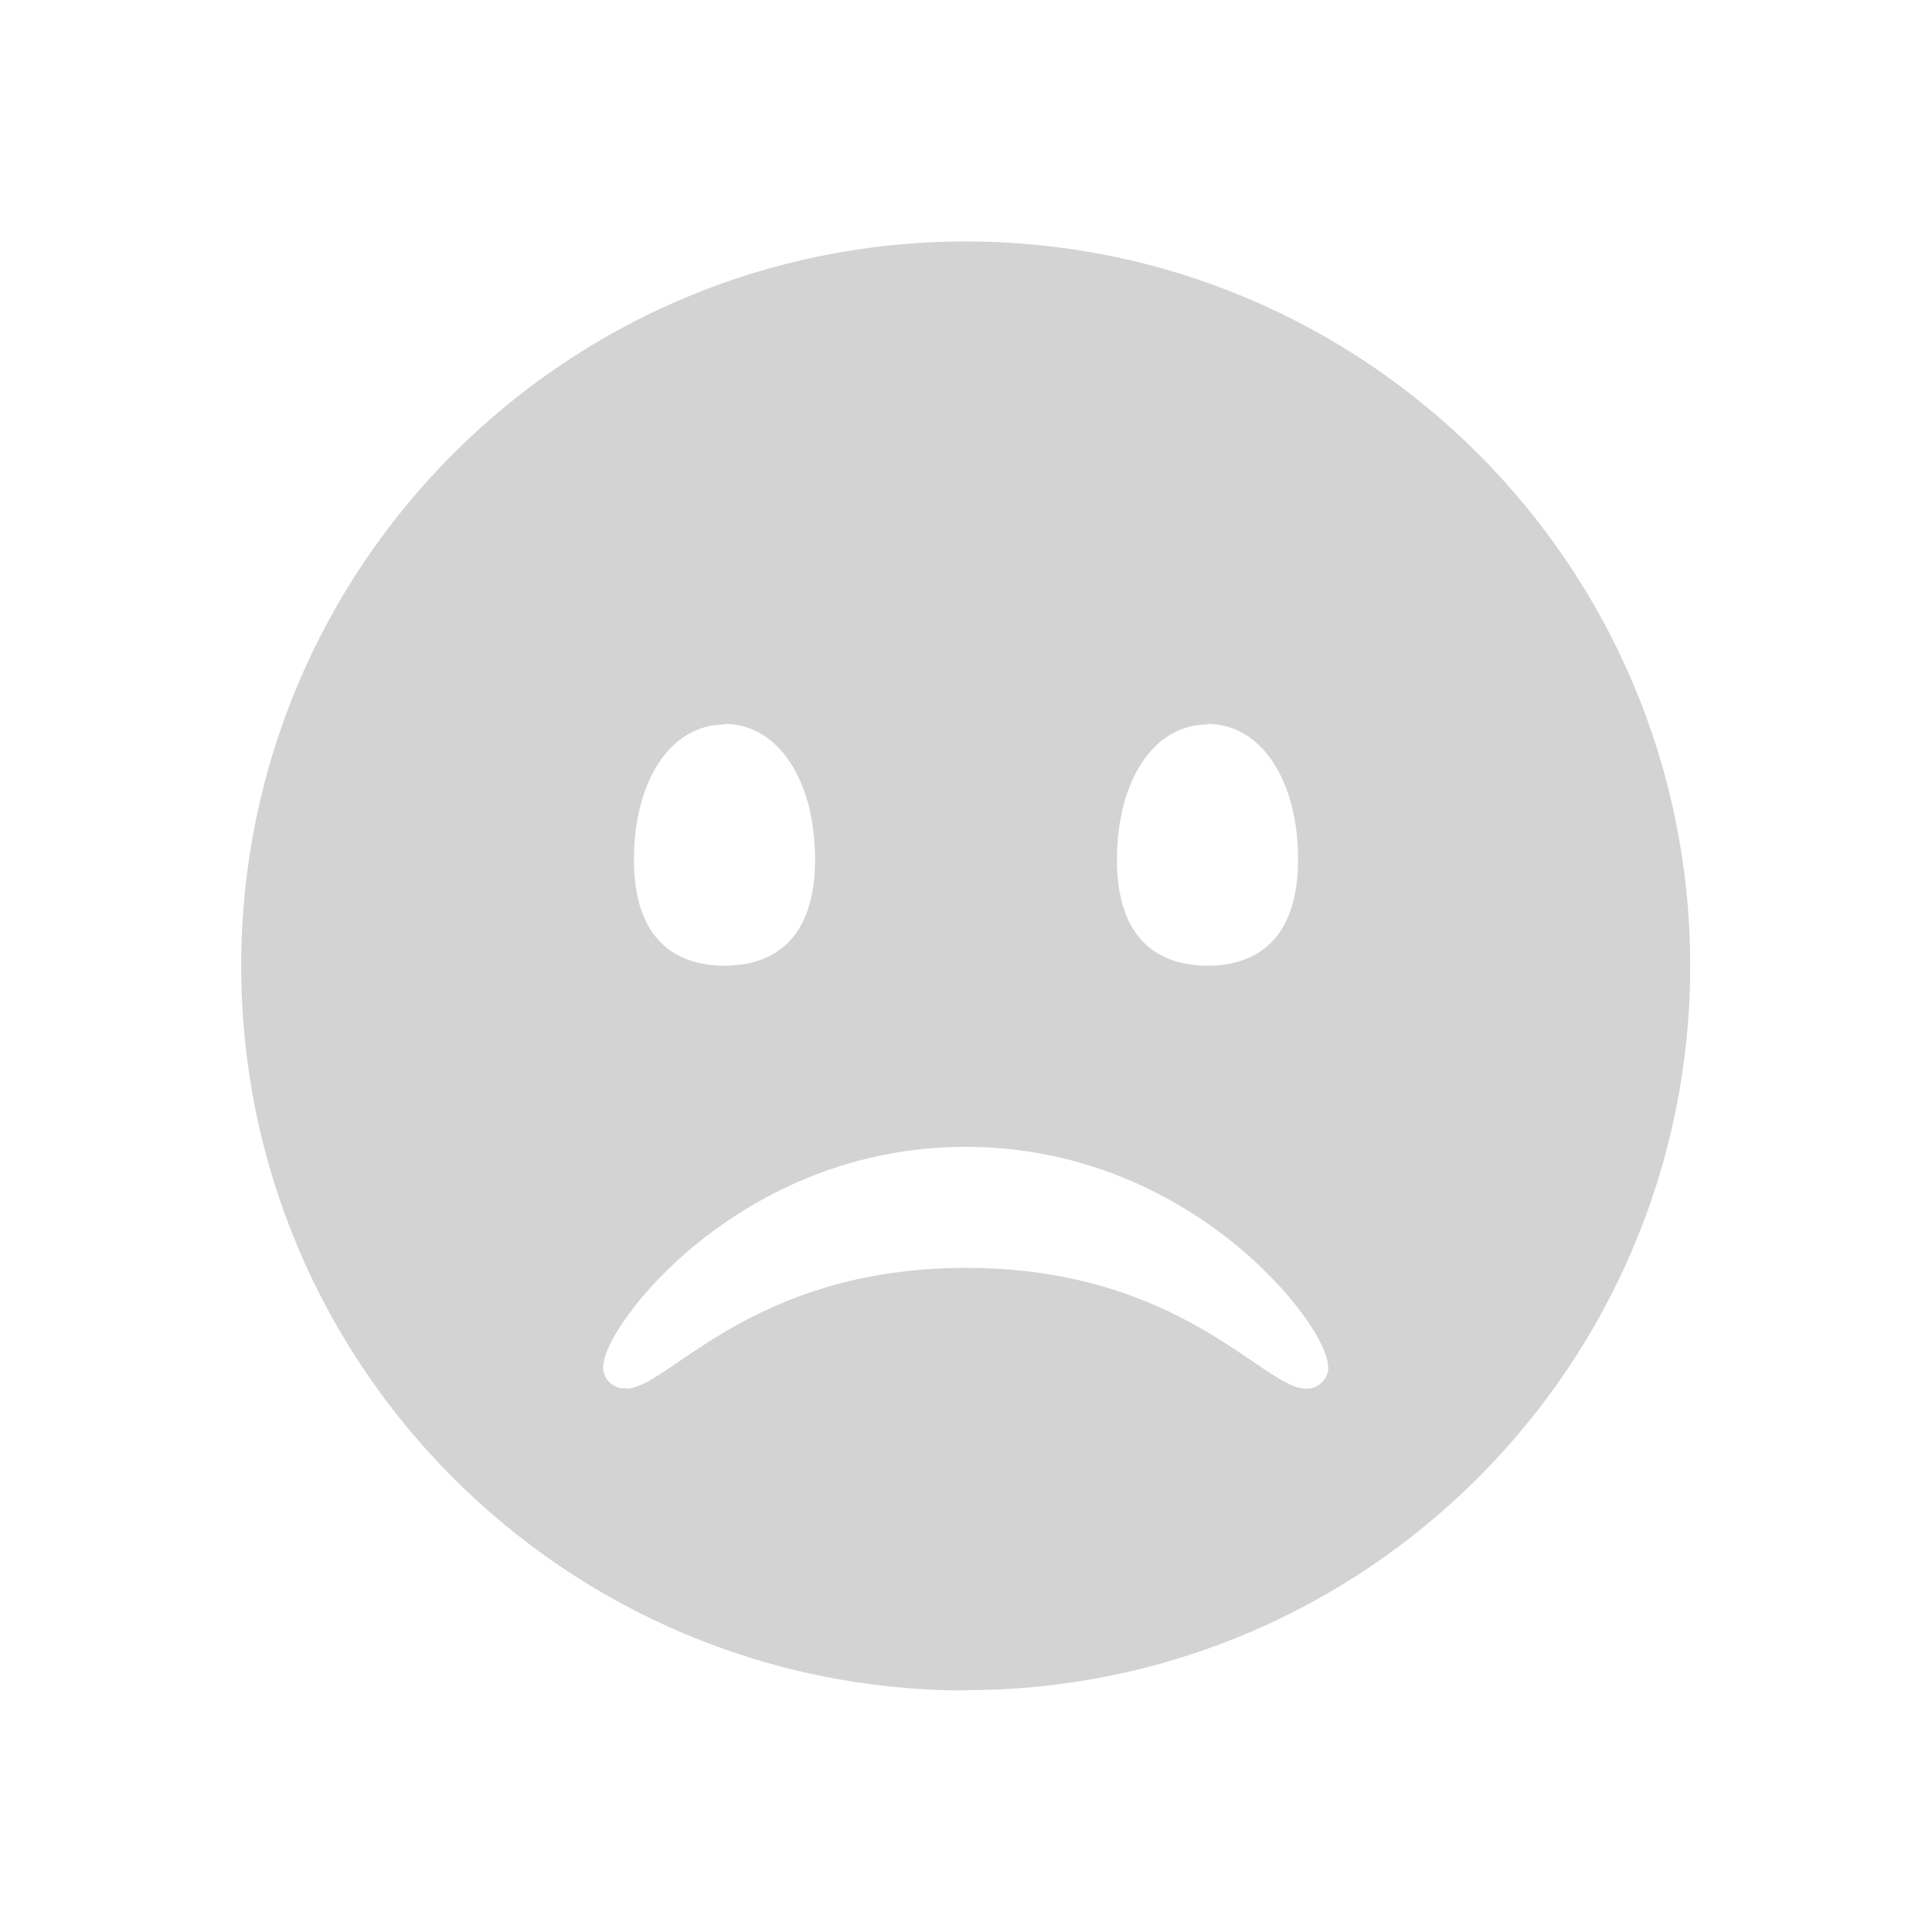<svg xmlns="http://www.w3.org/2000/svg" viewBox="0 0 32 32">
  <path fill-rule="evenodd" d="M32 56l-.01-.001c-13.26-.01-24-10.75-24-24 0-13.26 10.74-24 24-24 13.25 0 24 10.74 24 24l0-.01c0 13.25-10.75 24-24 24Zm-8-32c-1.79 0-3 1.87-3 4.48 0 2.66 1.4 3.51 3 3.51s3-.85 3-3.52c0-2.62-1.22-4.49-3-4.49Zm16 0c-1.79 0-3 1.87-3 4.48 0 2.66 1.4 3.51 3 3.51s3-.85 3-3.52c0-2.62-1.22-4.49-3-4.49ZM20.75 46c1.38 0 4.12-4 11.25-4 7.12 0 9.86 4 11.25 4l0 0c.38.02.72-.27.75-.65 0-.04 0-.07-.01-.11 0-1.3-4.5-7.25-12-7.25 -7.51 0-12 5.95-12 7.25l-.01 0c-.03.38.26.72.64.75 .03 0 .06 0 .1-.01Z" transform="scale(0.5,0.5)" fill="#D3D3D3"/>
</svg>